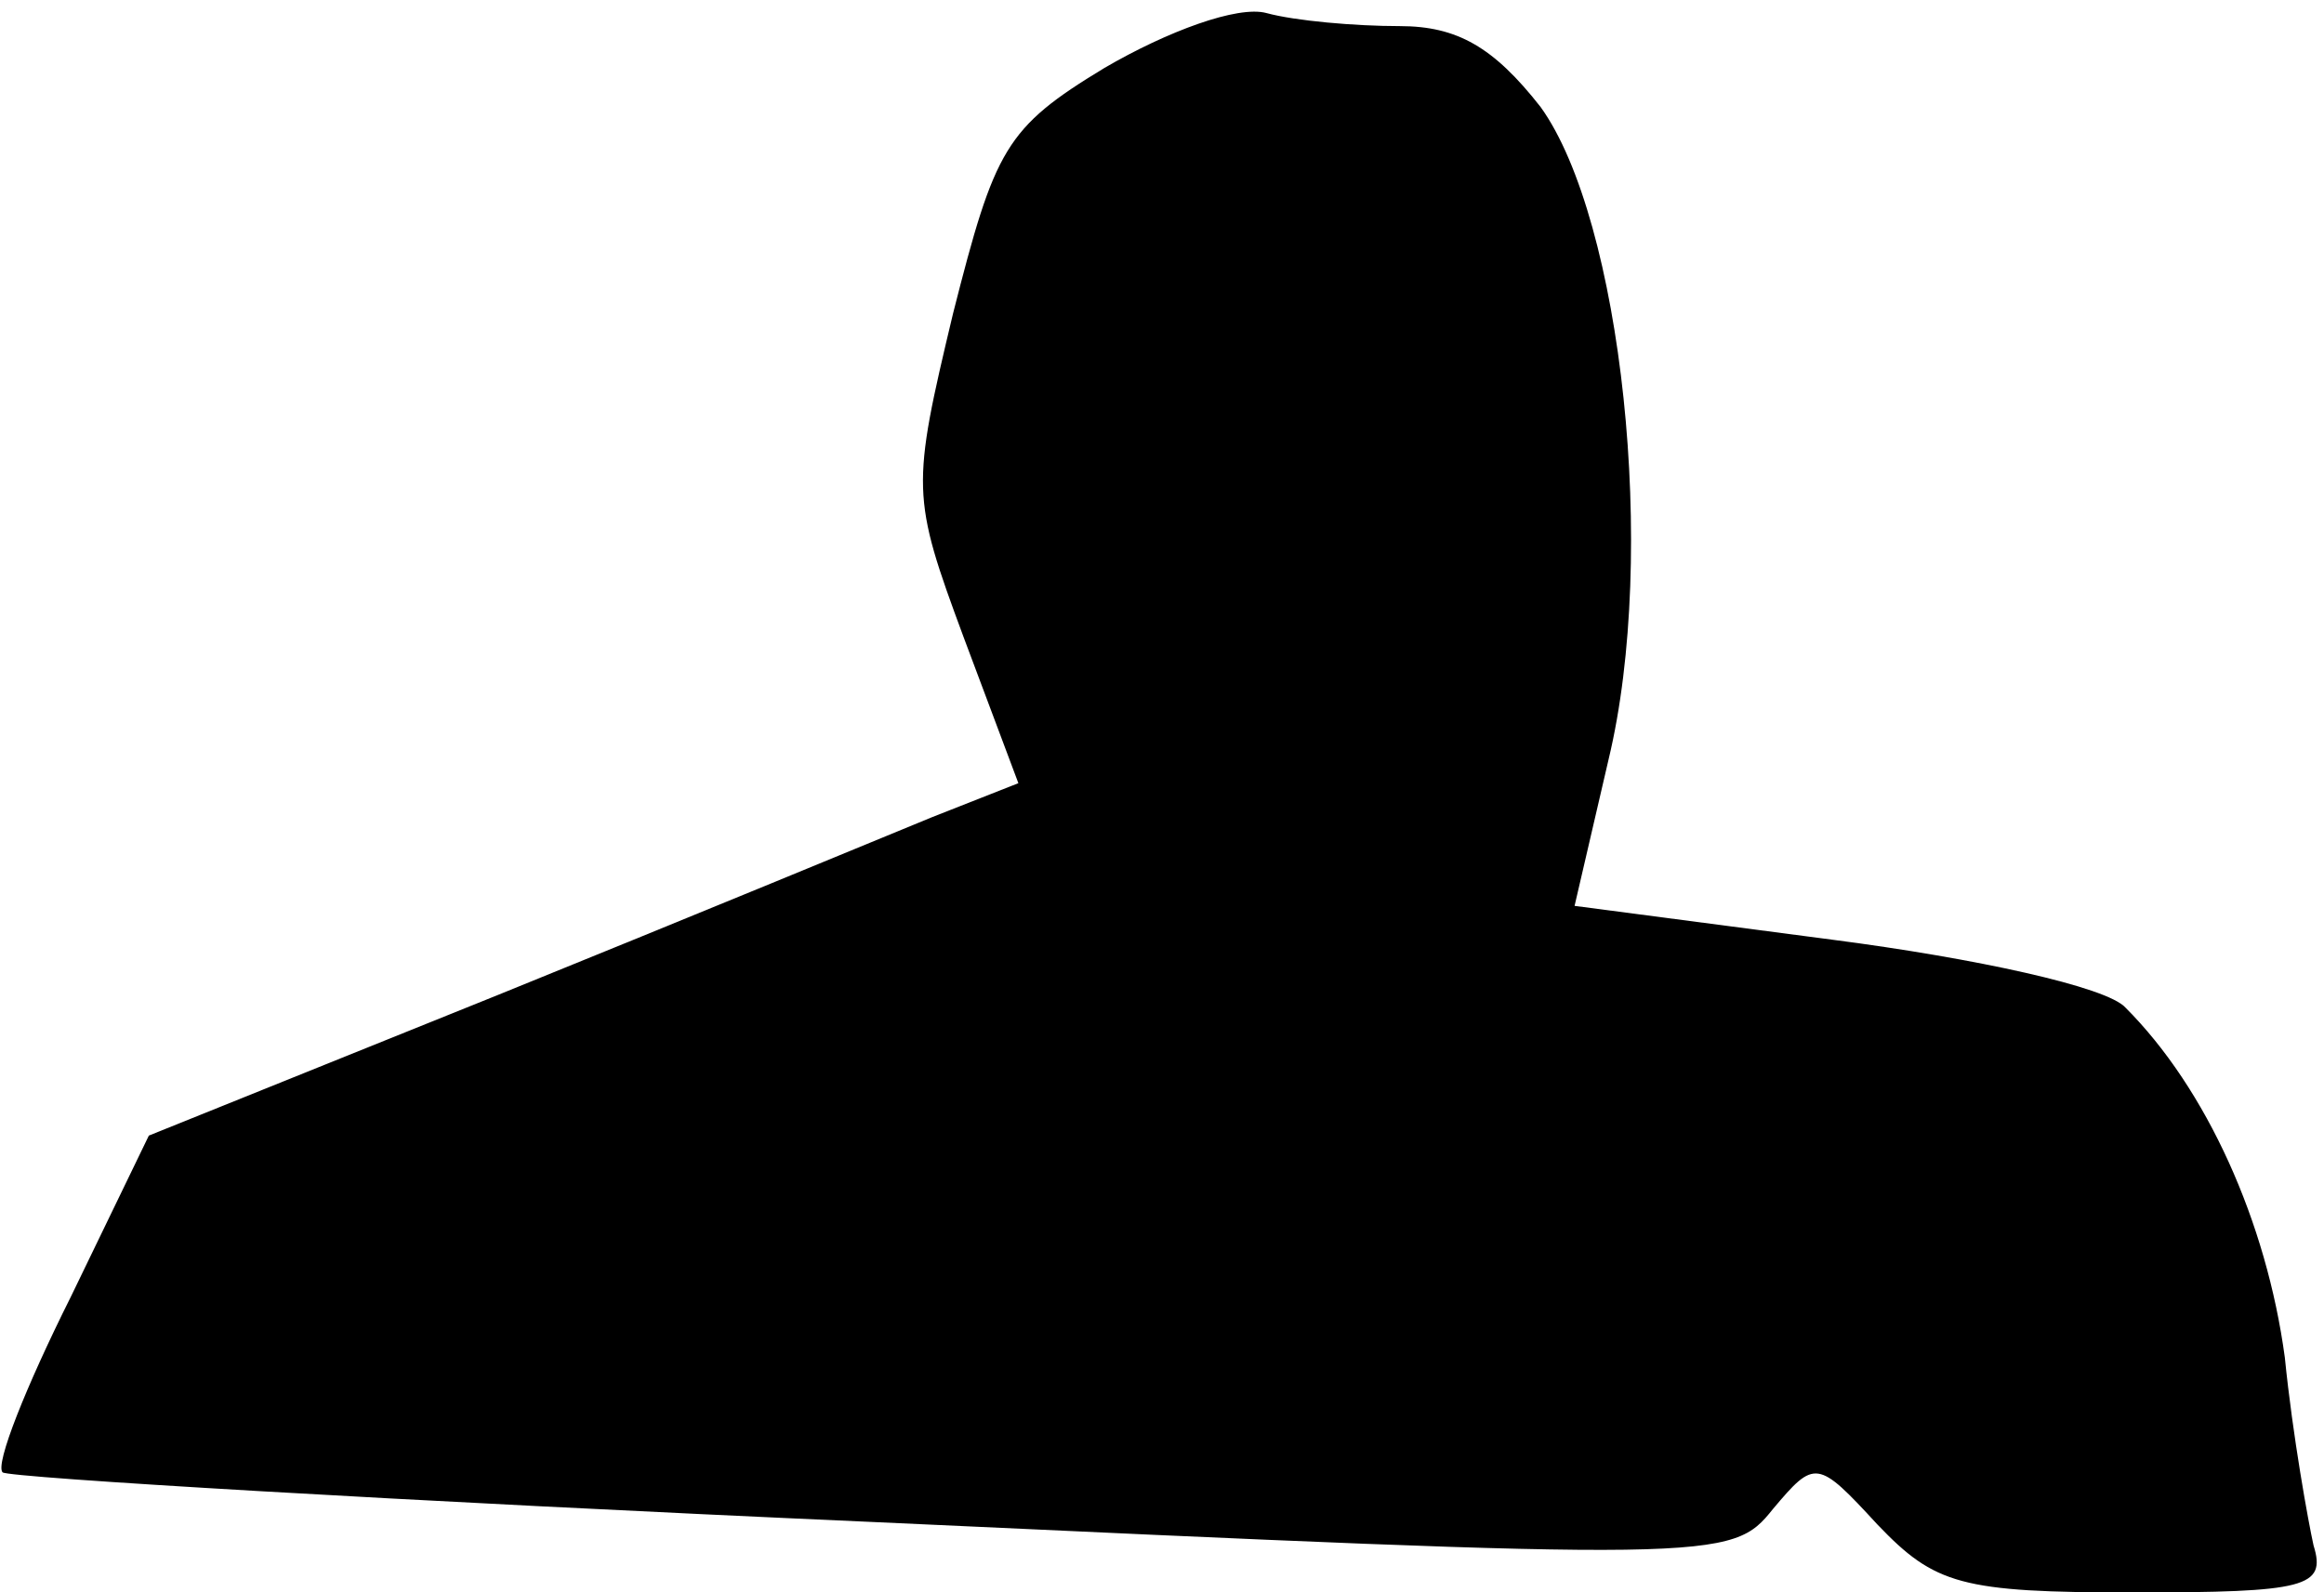<?xml version="1.0" standalone="no"?>
<!DOCTYPE svg PUBLIC "-//W3C//DTD SVG 20010904//EN"
 "http://www.w3.org/TR/2001/REC-SVG-20010904/DTD/svg10.dtd">
<svg version="1.0" xmlns="http://www.w3.org/2000/svg"
 width="89pt" height="61pt" viewBox="0 0 89 61"
 preserveAspectRatio="xMidYMid meet">
<g transform="translate(0,61) scale(0.1,-0.1)"
fill="#000000" stroke="none">
<path fill="#000000" stroke="none" d="M423 584 c-38 -23 -42 -31 -58 -94 -16
-67 -16 -70 4 -124 l21 -56 -33 -13 c-17 -7 -92 -38 -166 -68 l-134 -54 -30
-62 c-17 -34 -29 -64 -26 -67 2 -2 152 -11 333 -19 325 -15 329 -15 345 5 16
19 17 19 40 -6 22 -23 32 -26 98 -26 66 0 74 2 69 18 -2 9 -8 42 -11 72 -7 52
-30 103 -61 134 -7 8 -58 19 -112 26 l-99 13 13 56 c19 79 5 207 -26 250 -18
23 -32 31 -54 31 -17 0 -40 2 -51 5 -11 3 -38 -7 -62 -21z"/>
</g>
</svg>
